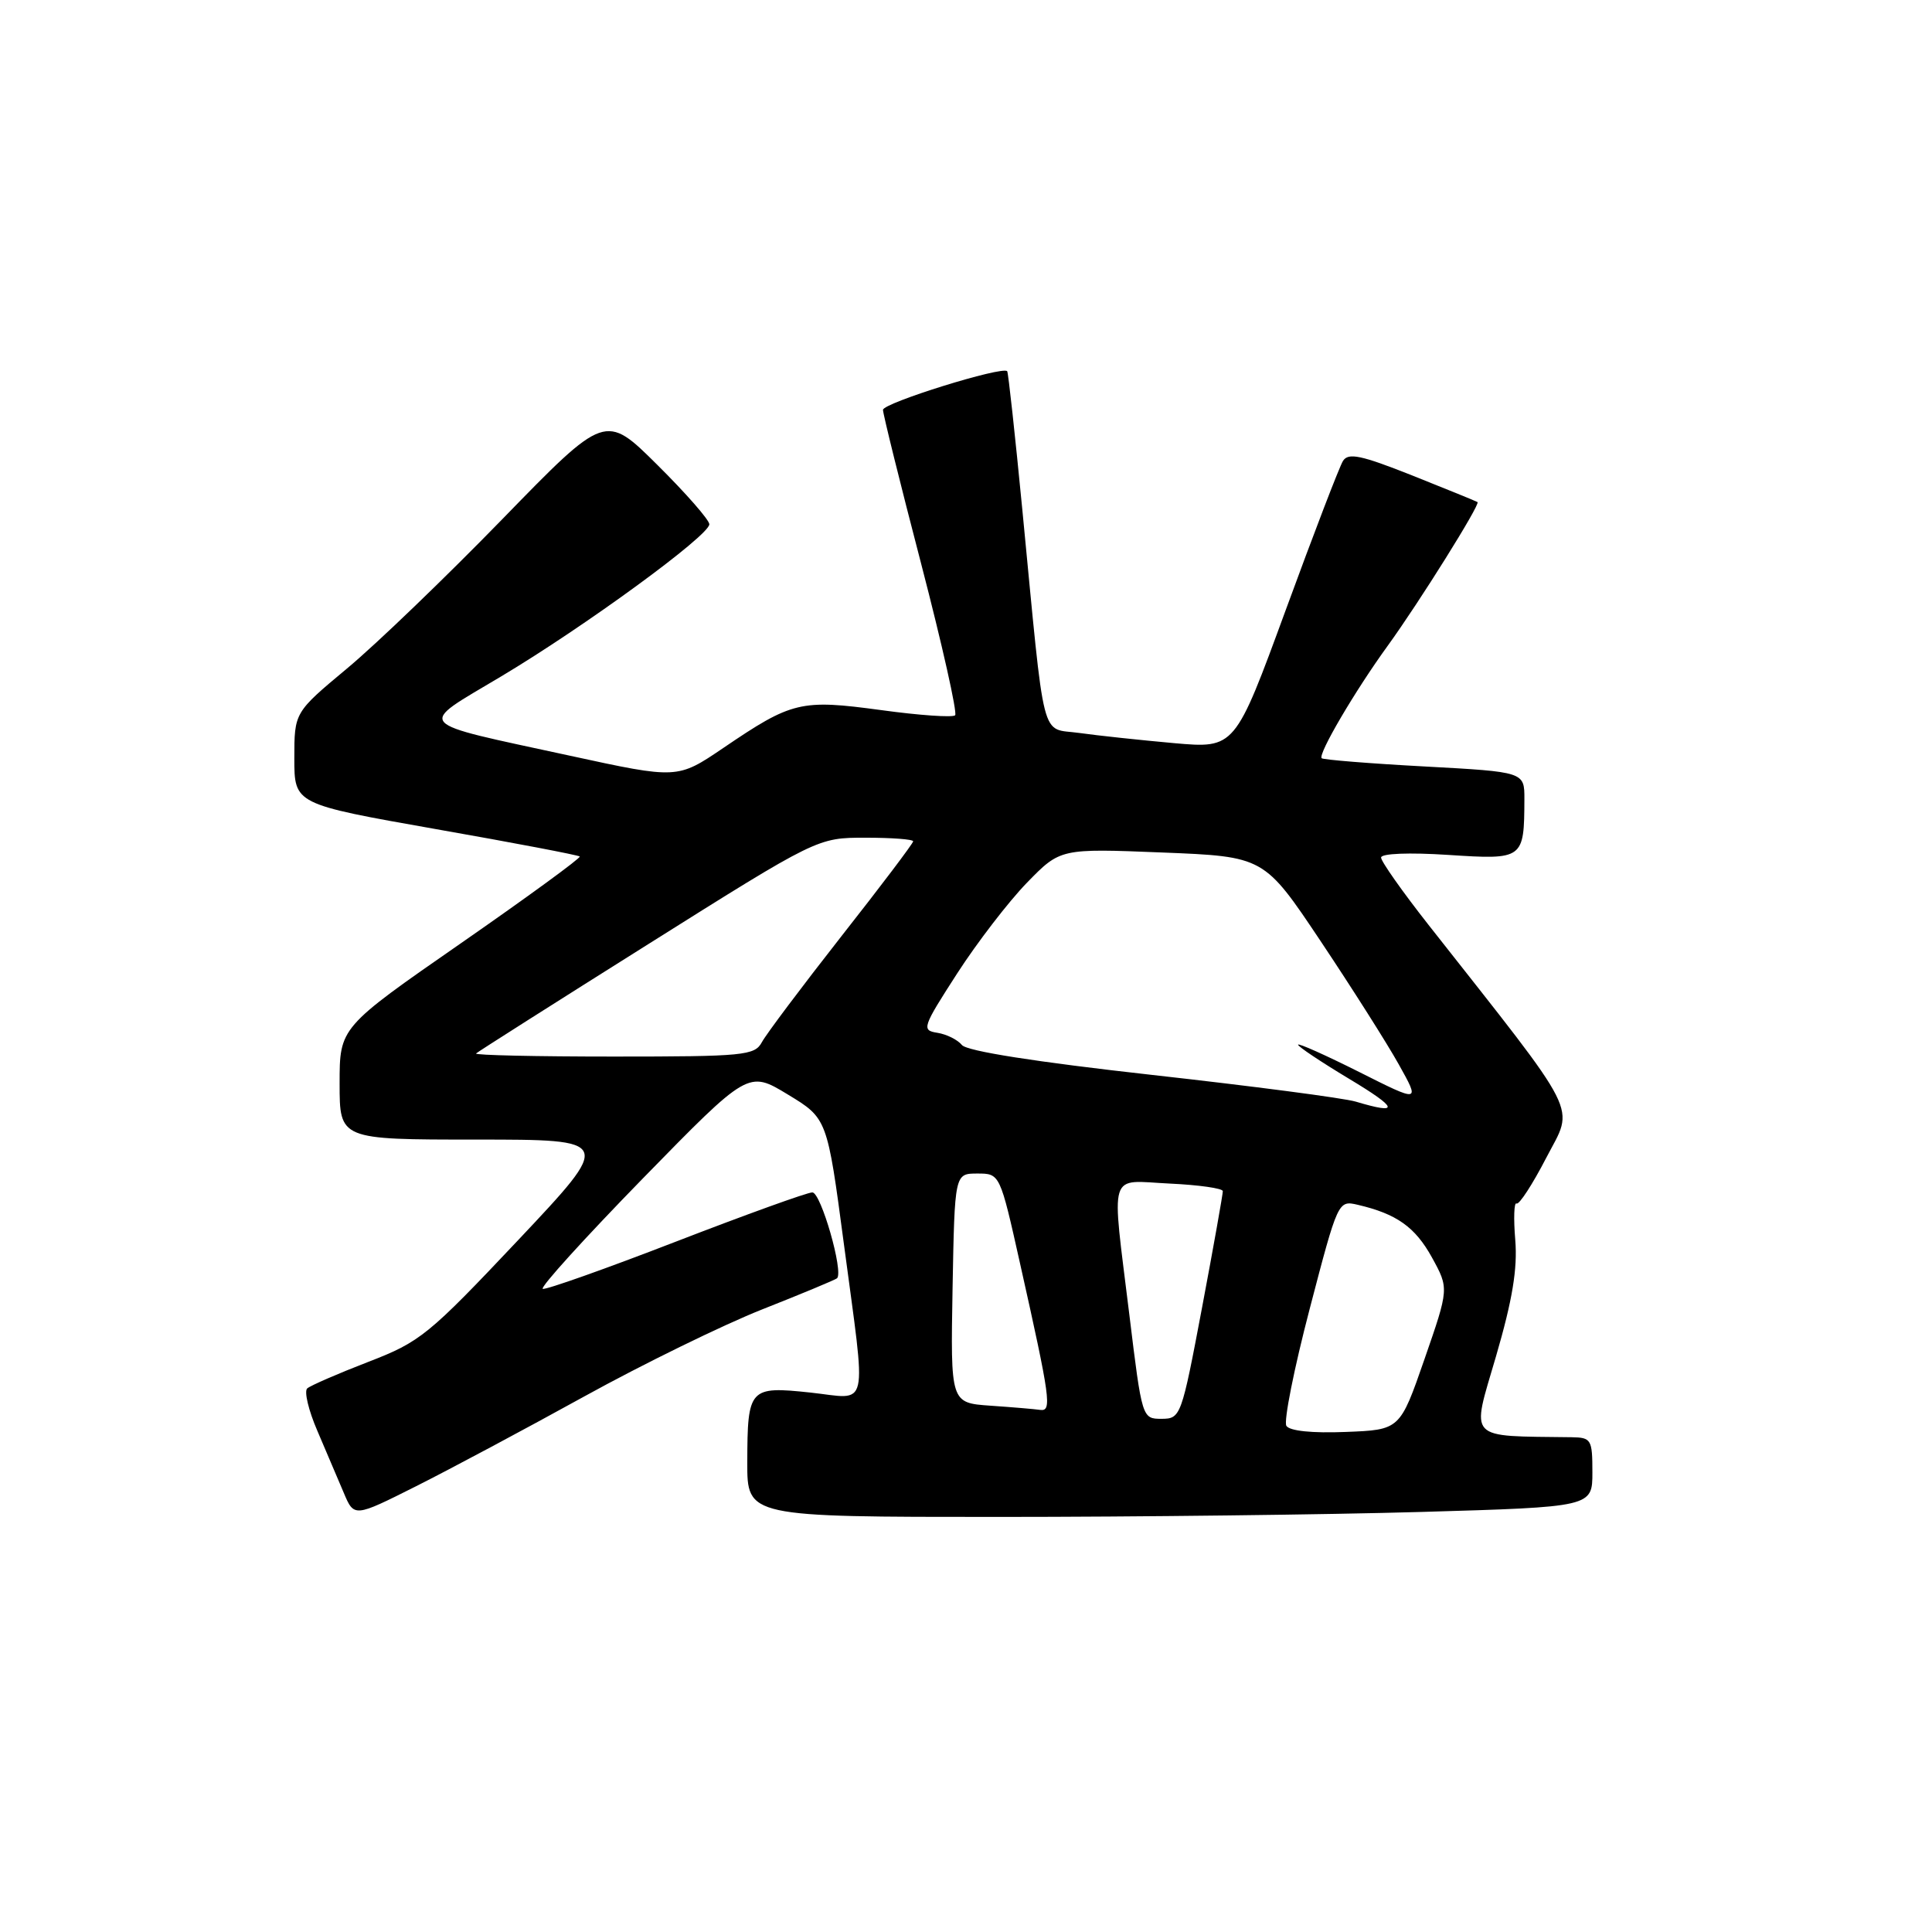 <?xml version="1.0" encoding="UTF-8" standalone="no"?>
<!DOCTYPE svg PUBLIC "-//W3C//DTD SVG 1.1//EN" "http://www.w3.org/Graphics/SVG/1.1/DTD/svg11.dtd" >
<svg xmlns="http://www.w3.org/2000/svg" xmlns:xlink="http://www.w3.org/1999/xlink" version="1.1" viewBox="0 0 256 256">
 <g >
 <path fill="currentColor"
d=" M 77.43 185.03 C 85.17 180.76 95.78 175.57 101.00 173.50 C 106.22 171.44 110.68 169.58 110.91 169.38 C 111.81 168.57 108.78 158.00 107.64 158.00 C 106.97 158.00 98.83 160.94 89.54 164.53 C 80.26 168.12 72.33 170.93 71.92 170.78 C 71.51 170.62 77.47 164.05 85.16 156.17 C 99.15 141.85 99.15 141.85 104.38 145.02 C 109.61 148.19 109.61 148.19 111.82 164.84 C 114.82 187.45 115.29 185.37 107.37 184.52 C 99.29 183.66 99.04 183.93 99.02 193.75 C 99.00 201.00 99.00 201.00 132.34 201.00 C 150.67 201.00 175.87 200.70 188.34 200.34 C 211.00 199.68 211.00 199.68 211.00 195.08 C 211.00 190.74 210.85 190.48 208.25 190.44 C 194.22 190.25 194.93 191.00 198.22 179.75 C 200.41 172.24 201.09 168.12 200.78 164.30 C 200.54 161.44 200.62 159.26 200.95 159.47 C 201.28 159.68 203.06 156.95 204.89 153.41 C 208.60 146.26 209.78 148.59 189.27 122.53 C 185.82 118.14 183.00 114.14 183.00 113.63 C 183.00 113.09 186.70 112.94 191.90 113.28 C 201.88 113.93 201.96 113.87 201.99 105.89 C 202.00 102.28 202.00 102.28 188.75 101.56 C 181.47 101.17 175.34 100.67 175.13 100.47 C 174.61 99.94 179.57 91.50 183.90 85.54 C 188.09 79.75 196.18 66.81 195.78 66.53 C 195.62 66.42 191.74 64.84 187.15 63.01 C 180.35 60.31 178.65 59.95 177.95 61.08 C 177.48 61.83 174.07 70.72 170.37 80.82 C 163.64 99.18 163.64 99.18 155.57 98.47 C 151.13 98.07 145.48 97.47 143.00 97.12 C 137.80 96.38 138.53 99.23 135.46 67.50 C 134.50 57.60 133.60 49.36 133.46 49.19 C 132.87 48.46 117.00 53.40 117.00 54.31 C 117.00 54.85 119.28 64.05 122.07 74.75 C 124.85 85.45 126.87 94.46 126.56 94.78 C 126.24 95.09 121.82 94.79 116.74 94.09 C 106.10 92.65 104.95 92.92 95.84 99.11 C 89.76 103.23 89.76 103.23 75.54 100.14 C 54.45 95.56 55.14 96.36 66.37 89.65 C 77.48 83.02 93.97 70.97 93.99 69.47 C 94.00 68.91 90.90 65.37 87.10 61.60 C 80.21 54.76 80.21 54.76 66.59 68.76 C 59.10 76.46 49.83 85.38 45.98 88.58 C 39.00 94.40 39.00 94.40 39.00 100.48 C 39.00 106.55 39.00 106.55 57.75 109.86 C 68.06 111.67 76.64 113.31 76.82 113.49 C 77.00 113.67 69.92 118.84 61.08 124.98 C 45.00 136.14 45.00 136.14 45.00 143.57 C 45.00 151.00 45.00 151.00 63.11 151.00 C 81.21 151.00 81.21 151.00 68.65 164.33 C 56.77 176.92 55.68 177.81 48.79 180.46 C 44.78 182.01 41.15 183.59 40.71 183.97 C 40.28 184.36 40.88 186.88 42.05 189.59 C 43.21 192.29 44.78 195.98 45.54 197.78 C 46.92 201.06 46.92 201.06 55.14 196.93 C 59.66 194.66 69.69 189.30 77.43 185.03 Z  M 170.45 188.93 C 170.08 188.32 171.47 181.34 173.54 173.43 C 177.28 159.11 177.31 159.04 179.90 159.64 C 185.05 160.84 187.51 162.58 189.74 166.62 C 192.00 170.73 192.00 170.73 188.75 180.10 C 185.50 189.46 185.50 189.46 178.32 189.74 C 173.86 189.92 170.88 189.61 170.45 188.93 Z  M 149.65 174.25 C 147.26 154.69 146.72 156.44 155.00 156.83 C 158.85 157.01 162.01 157.46 162.03 157.83 C 162.04 158.20 160.81 165.14 159.28 173.25 C 156.55 187.72 156.45 187.99 153.91 188.00 C 151.34 188.00 151.32 187.94 149.65 174.25 Z  M 131.22 186.26 C 125.95 185.89 125.95 185.89 126.22 170.70 C 126.50 155.50 126.50 155.50 129.50 155.50 C 132.50 155.50 132.50 155.50 135.18 167.50 C 139.18 185.36 139.41 187.03 137.84 186.82 C 137.10 186.71 134.13 186.46 131.22 186.26 Z  M 179.64 145.97 C 178.07 145.50 165.92 143.91 152.64 142.43 C 137.23 140.71 128.12 139.28 127.46 138.47 C 126.89 137.77 125.42 137.04 124.20 136.85 C 122.09 136.52 122.21 136.15 126.82 129.00 C 129.48 124.88 133.65 119.46 136.08 116.96 C 140.50 112.42 140.50 112.42 154.00 112.96 C 167.50 113.50 167.50 113.50 175.00 124.72 C 179.12 130.89 183.78 138.23 185.34 141.03 C 188.18 146.11 188.18 146.11 180.09 142.04 C 175.64 139.81 172.00 138.18 172.00 138.43 C 172.00 138.68 175.04 140.71 178.75 142.94 C 185.30 146.87 185.55 147.74 179.64 145.97 Z  M 63.08 139.59 C 63.31 139.37 73.59 132.84 85.92 125.09 C 108.33 111.00 108.33 111.00 114.67 111.00 C 118.15 111.00 121.00 111.21 121.00 111.48 C 121.00 111.74 116.72 117.41 111.48 124.07 C 106.25 130.74 101.51 137.05 100.95 138.10 C 100.00 139.86 98.59 140.00 81.30 140.00 C 71.05 140.00 62.85 139.82 63.08 139.59 Z "/>
</g>
</svg>